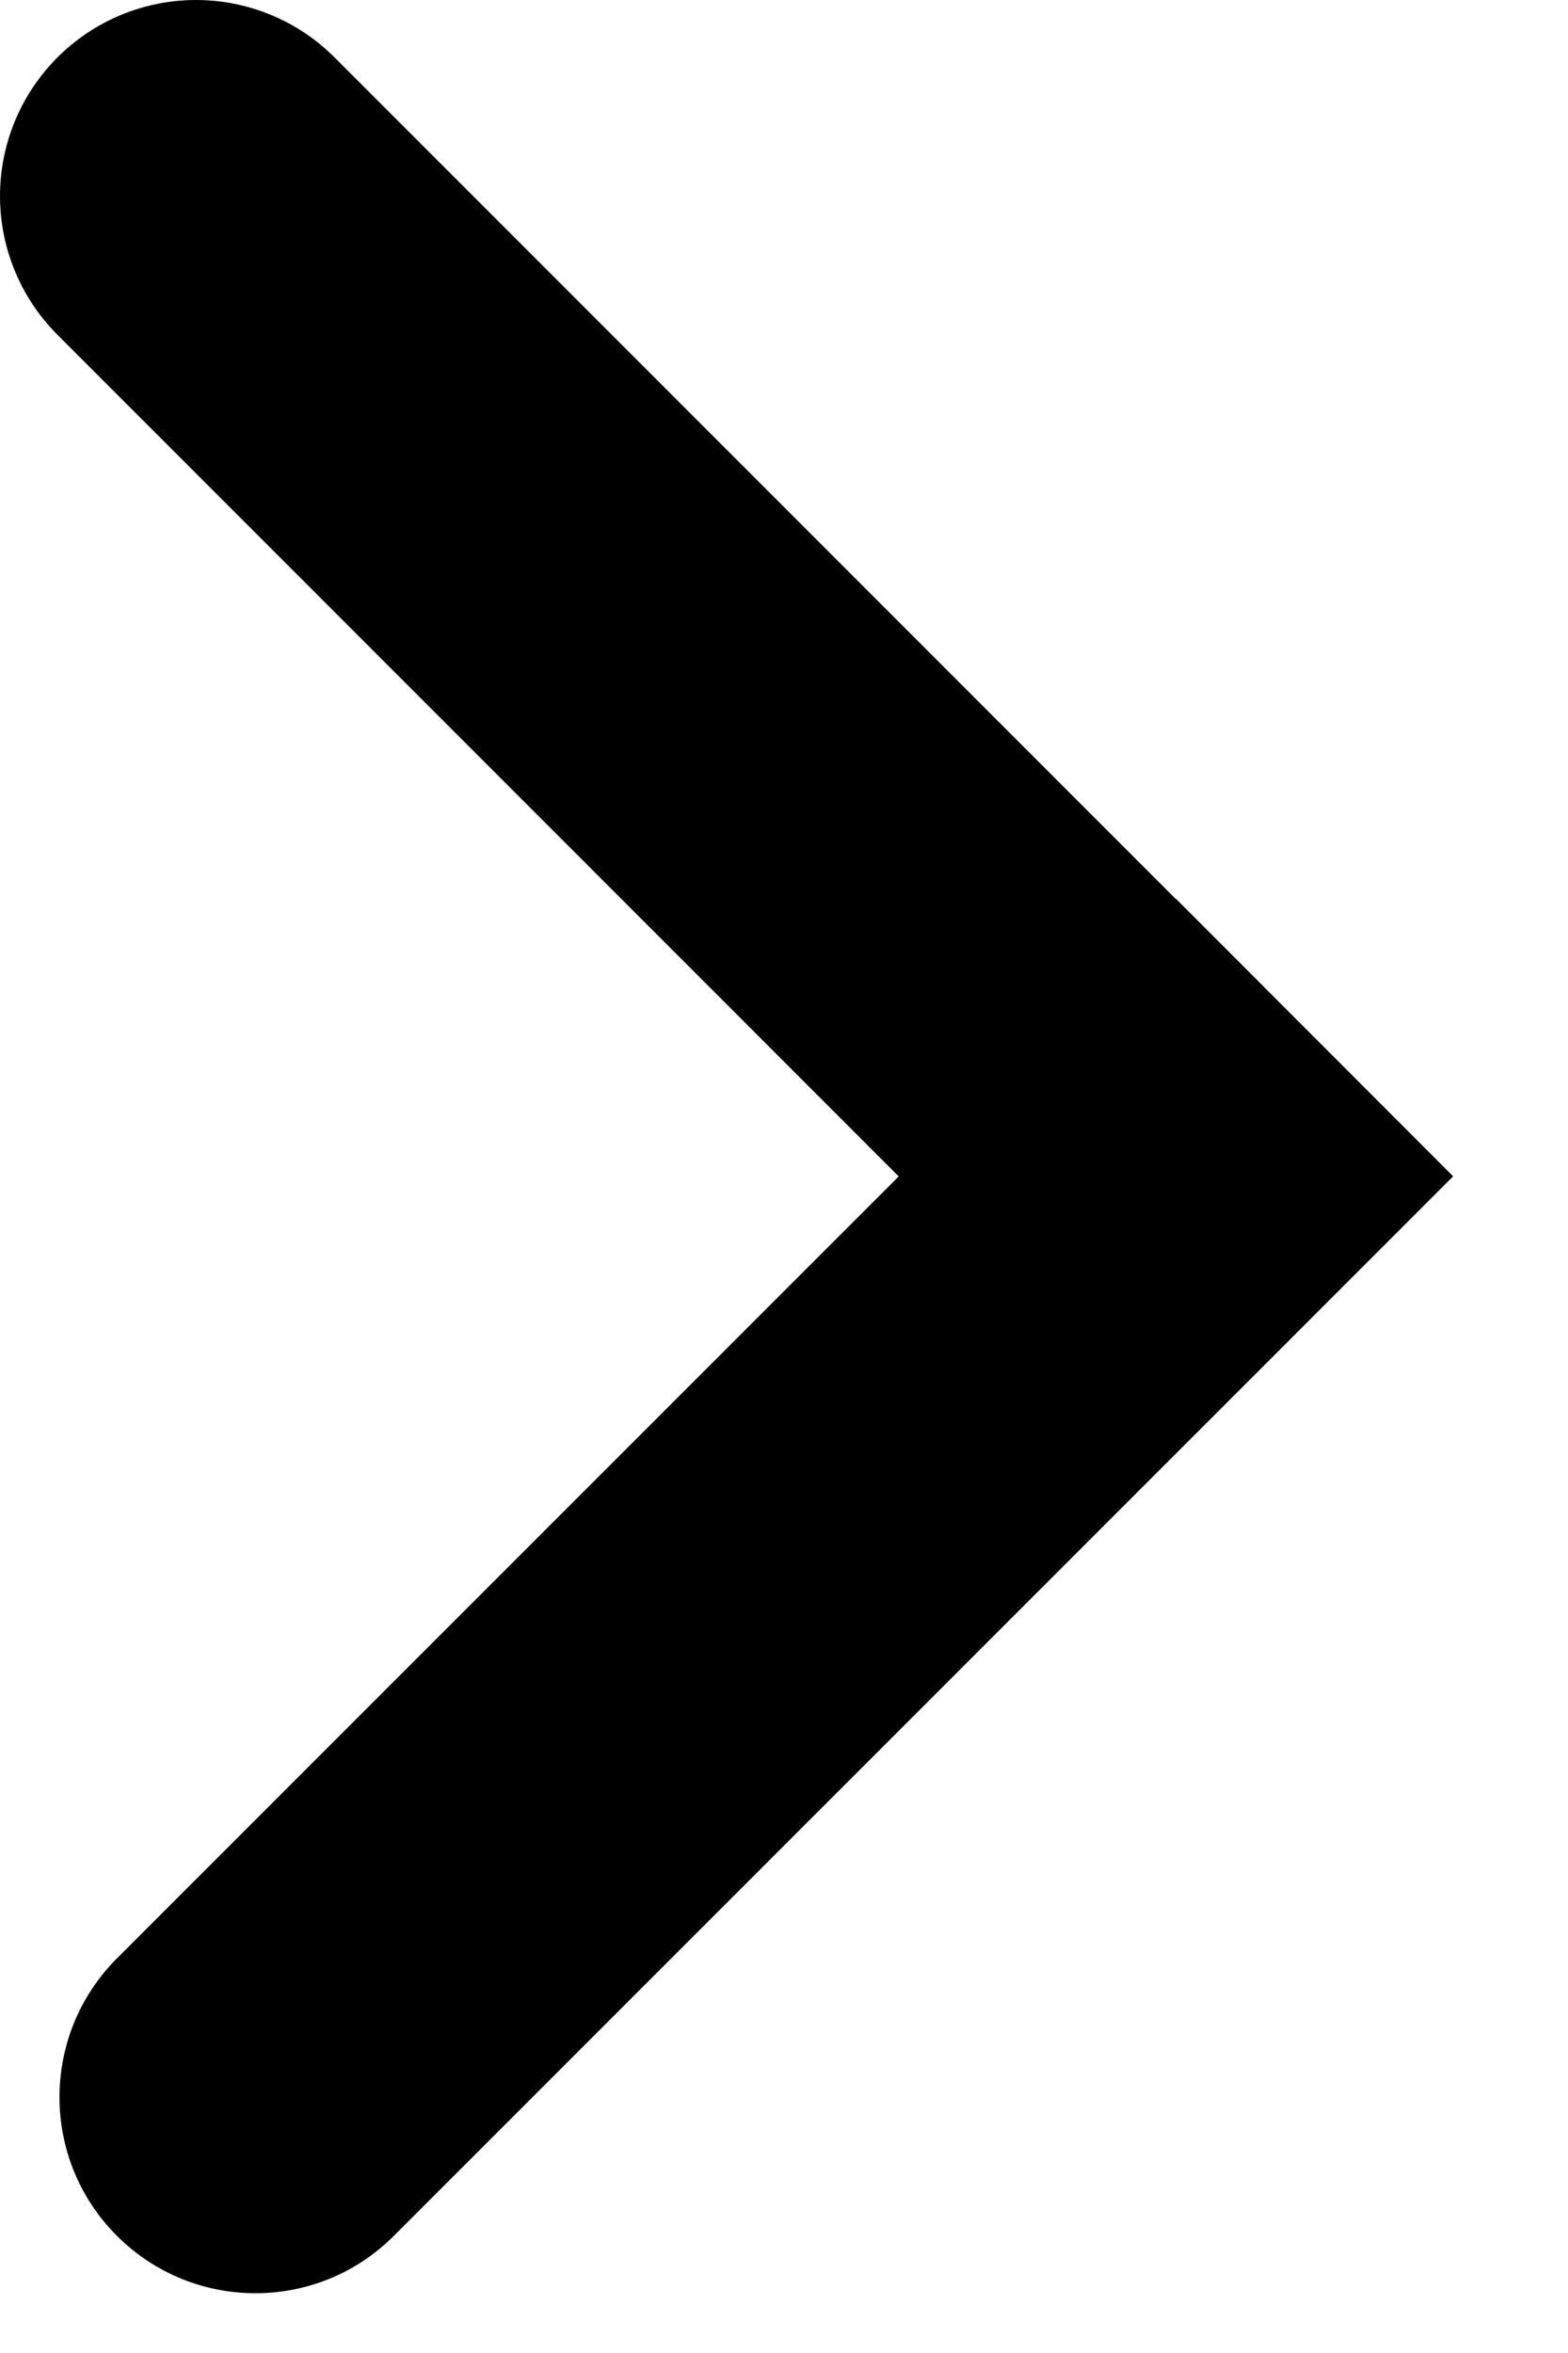 <svg width="8" height="12" viewBox="0 0 8 12" fill="none" xmlns="http://www.w3.org/2000/svg">
<path d="M1 1L5.697 5.697" stroke="black" stroke-width="2" stroke-linecap="round"/>
<path d="M0.596 9.988C0.206 10.379 0.206 11.012 0.596 11.402C0.987 11.793 1.62 11.793 2.01 11.402L0.596 9.988ZM6.707 6.706L7.414 5.999L6 4.584L5.293 5.292L6.707 6.706ZM2.01 11.402L6.707 6.706L5.293 5.292L0.596 9.988L2.01 11.402Z" fill="black"/>
</svg>
